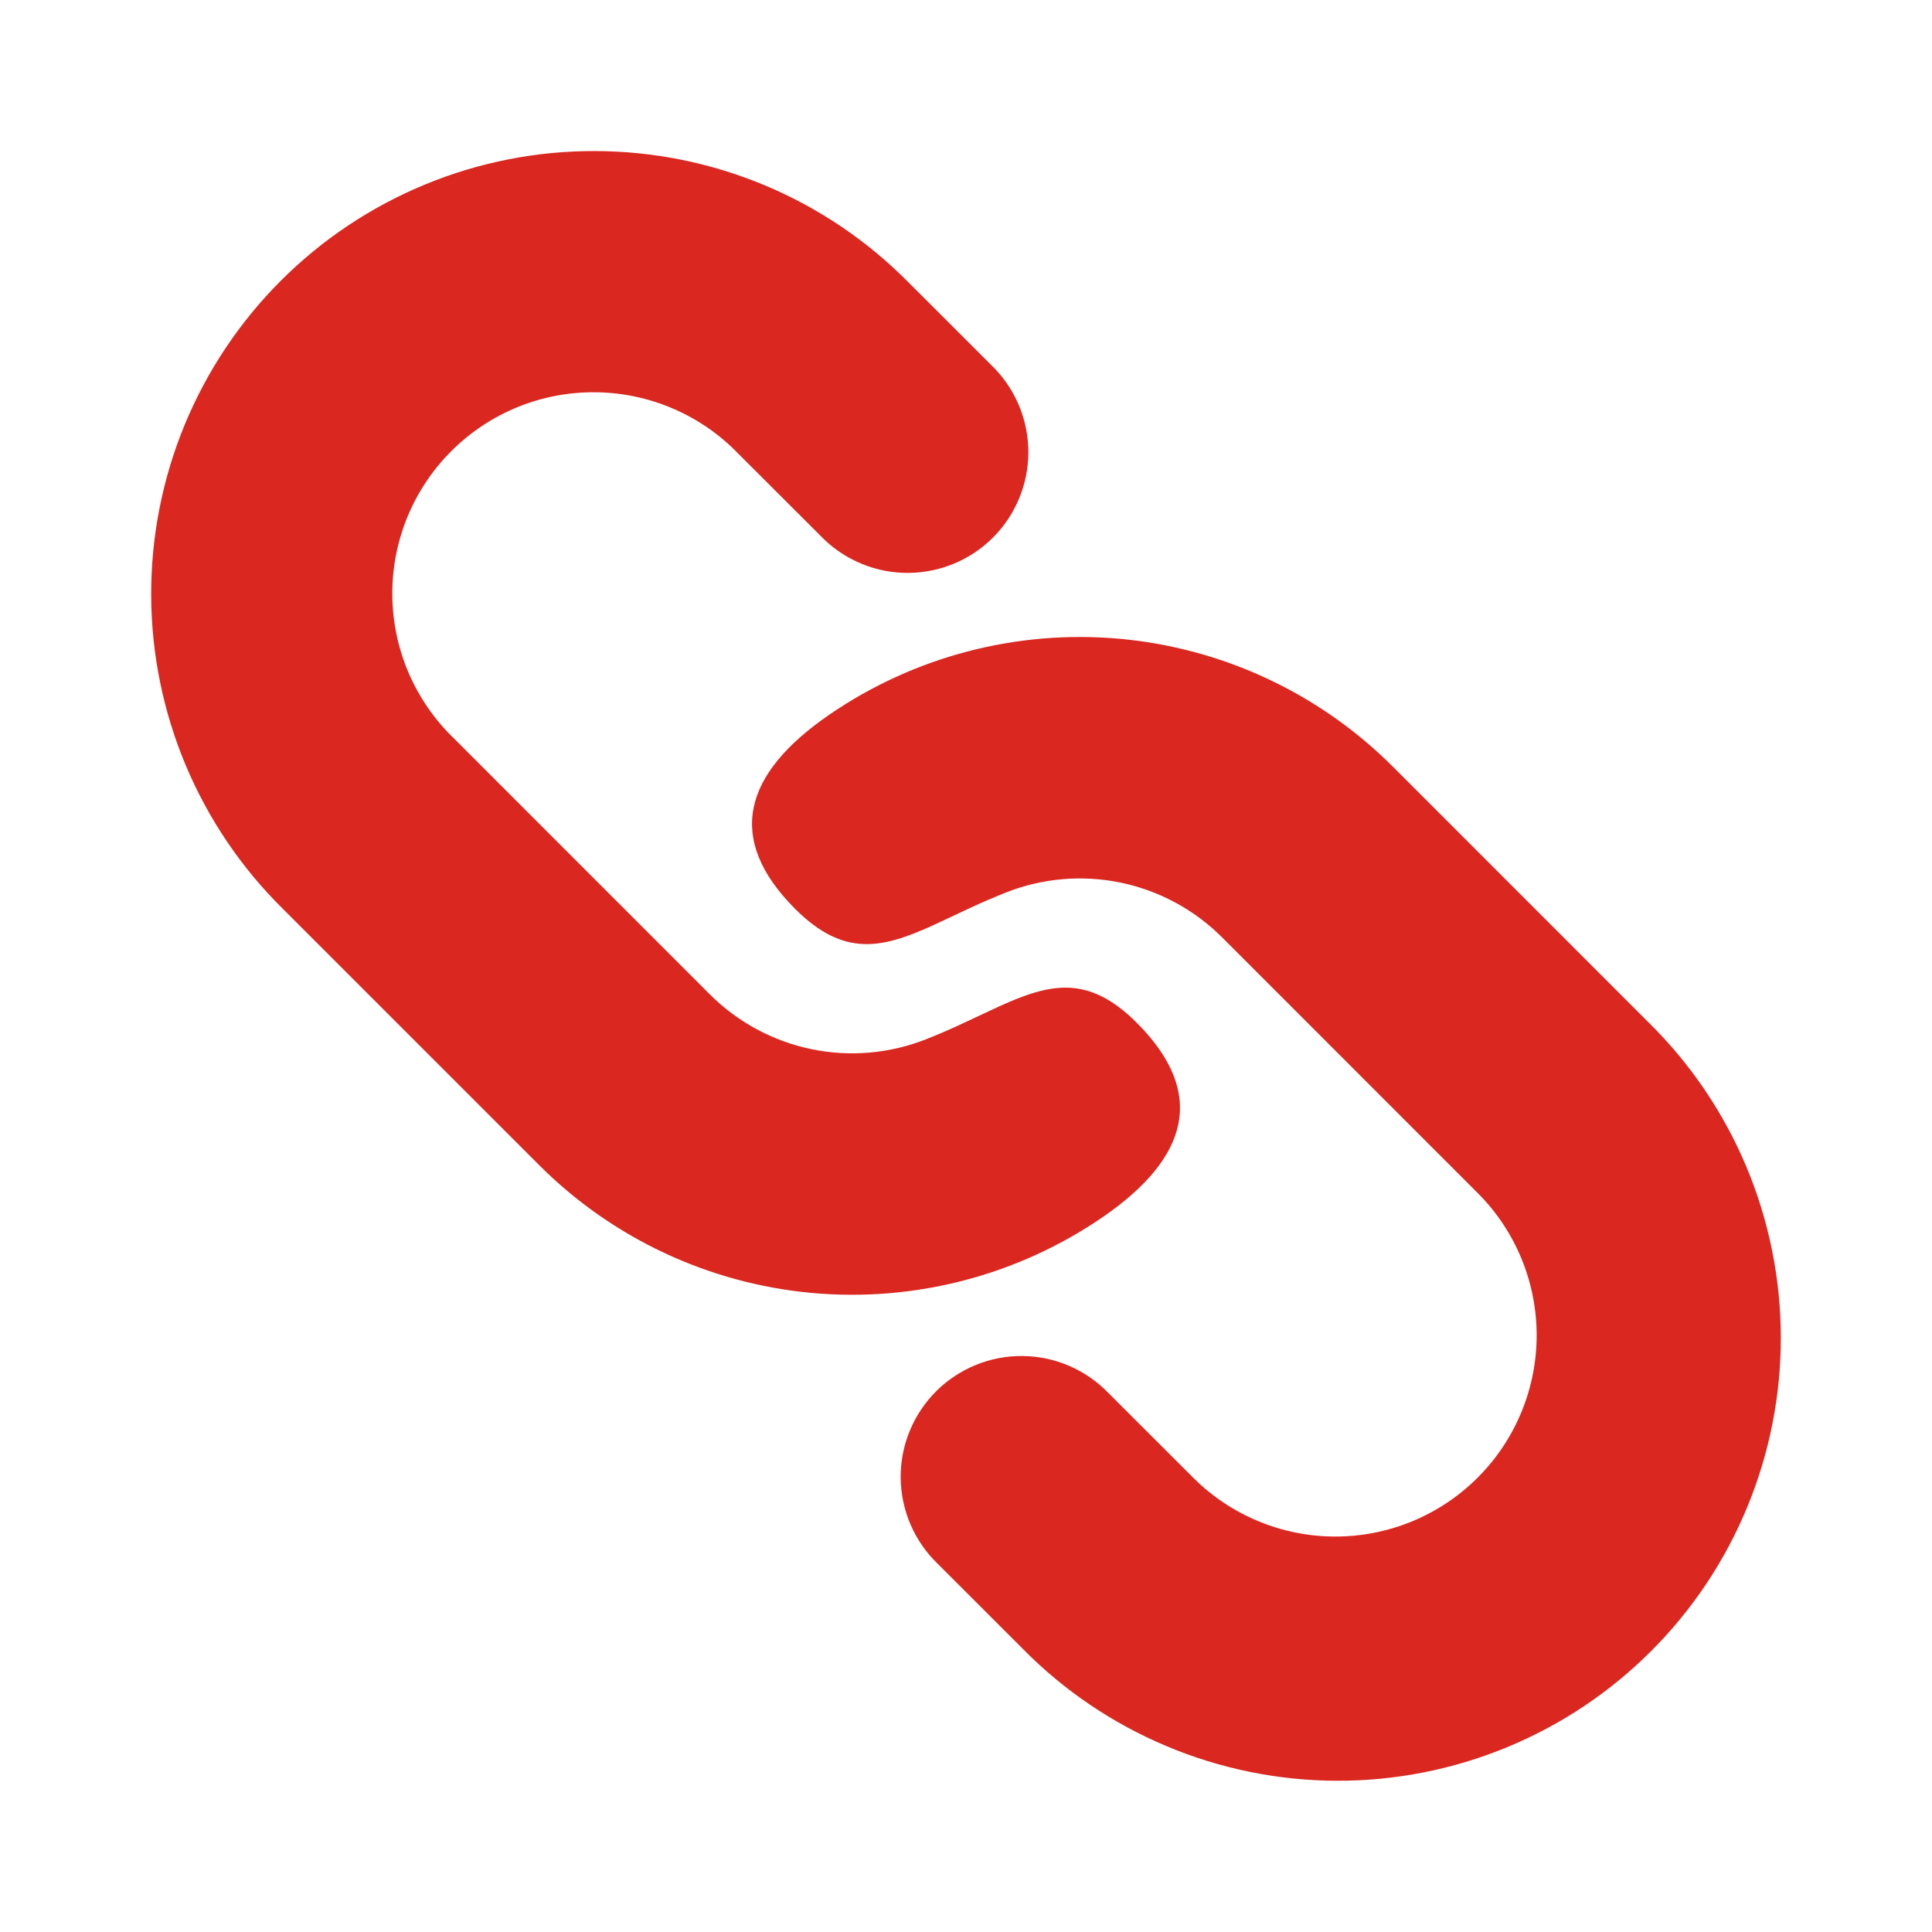 <svg width="32" height="32" viewBox="0 0 32 32" fill="none" xmlns="http://www.w3.org/2000/svg">
<path d="M23.071 12.699L27.313 16.942C28.002 17.621 28.549 18.43 28.924 19.321C29.298 20.213 29.493 21.17 29.496 22.137C29.499 23.104 29.311 24.062 28.942 24.957C28.574 25.851 28.032 26.663 27.348 27.347C26.664 28.031 25.852 28.573 24.958 28.941C24.064 29.31 23.105 29.498 22.138 29.495C21.171 29.492 20.214 29.297 19.322 28.922C18.431 28.548 17.622 28.001 16.943 27.312L15.529 25.899C15.338 25.715 15.186 25.494 15.081 25.25C14.976 25.006 14.921 24.744 14.918 24.478C14.916 24.212 14.966 23.949 15.067 23.703C15.167 23.457 15.316 23.234 15.503 23.046C15.691 22.858 15.914 22.71 16.16 22.609C16.406 22.508 16.669 22.457 16.934 22.46C17.2 22.462 17.462 22.517 17.707 22.622C17.951 22.726 18.171 22.879 18.356 23.07L19.772 24.484C20.398 25.105 21.245 25.452 22.126 25.45C23.008 25.448 23.852 25.097 24.476 24.473C25.099 23.85 25.45 23.005 25.452 22.123C25.453 21.242 25.106 20.395 24.485 19.77L20.243 15.527C19.784 15.068 19.202 14.753 18.567 14.62C17.932 14.488 17.272 14.543 16.668 14.78C16.453 14.866 16.251 14.953 16.063 15.041L15.444 15.331C14.617 15.704 13.981 15.864 13.172 15.056C12.009 13.893 12.311 12.82 13.728 11.843C15.14 10.871 16.847 10.425 18.554 10.581C20.261 10.738 21.859 11.487 23.071 12.699ZM15.057 4.686L16.471 6.099C16.835 6.476 17.037 6.981 17.033 7.505C17.028 8.03 16.818 8.532 16.448 8.903C16.077 9.274 15.575 9.484 15.051 9.489C14.527 9.494 14.021 9.292 13.644 8.928L12.229 7.515C11.922 7.196 11.554 6.942 11.148 6.768C10.741 6.593 10.303 6.501 9.861 6.497C9.418 6.493 8.979 6.577 8.57 6.744C8.16 6.912 7.788 7.159 7.475 7.472C7.162 7.785 6.914 8.157 6.746 8.567C6.579 8.976 6.494 9.415 6.498 9.858C6.502 10.3 6.593 10.738 6.768 11.145C6.943 11.551 7.196 11.919 7.515 12.227L11.757 16.47C12.216 16.928 12.798 17.243 13.433 17.376C14.068 17.509 14.728 17.453 15.332 17.216C15.547 17.131 15.749 17.044 15.937 16.955L16.556 16.666C17.383 16.292 18.02 16.132 18.828 16.94C19.991 18.103 19.689 19.176 18.272 20.154C16.86 21.125 15.152 21.571 13.446 21.415C11.739 21.259 10.141 20.509 8.929 19.297L4.687 15.055C3.998 14.376 3.451 13.567 3.076 12.675C2.702 11.784 2.507 10.826 2.504 9.859C2.501 8.892 2.689 7.934 3.057 7.04C3.426 6.146 3.968 5.333 4.652 4.649C5.336 3.965 6.148 3.424 7.042 3.055C7.936 2.686 8.895 2.498 9.862 2.502C10.829 2.505 11.786 2.699 12.678 3.074C13.569 3.448 14.378 3.997 15.057 4.686Z" fill="#DA2720"/>
</svg>
